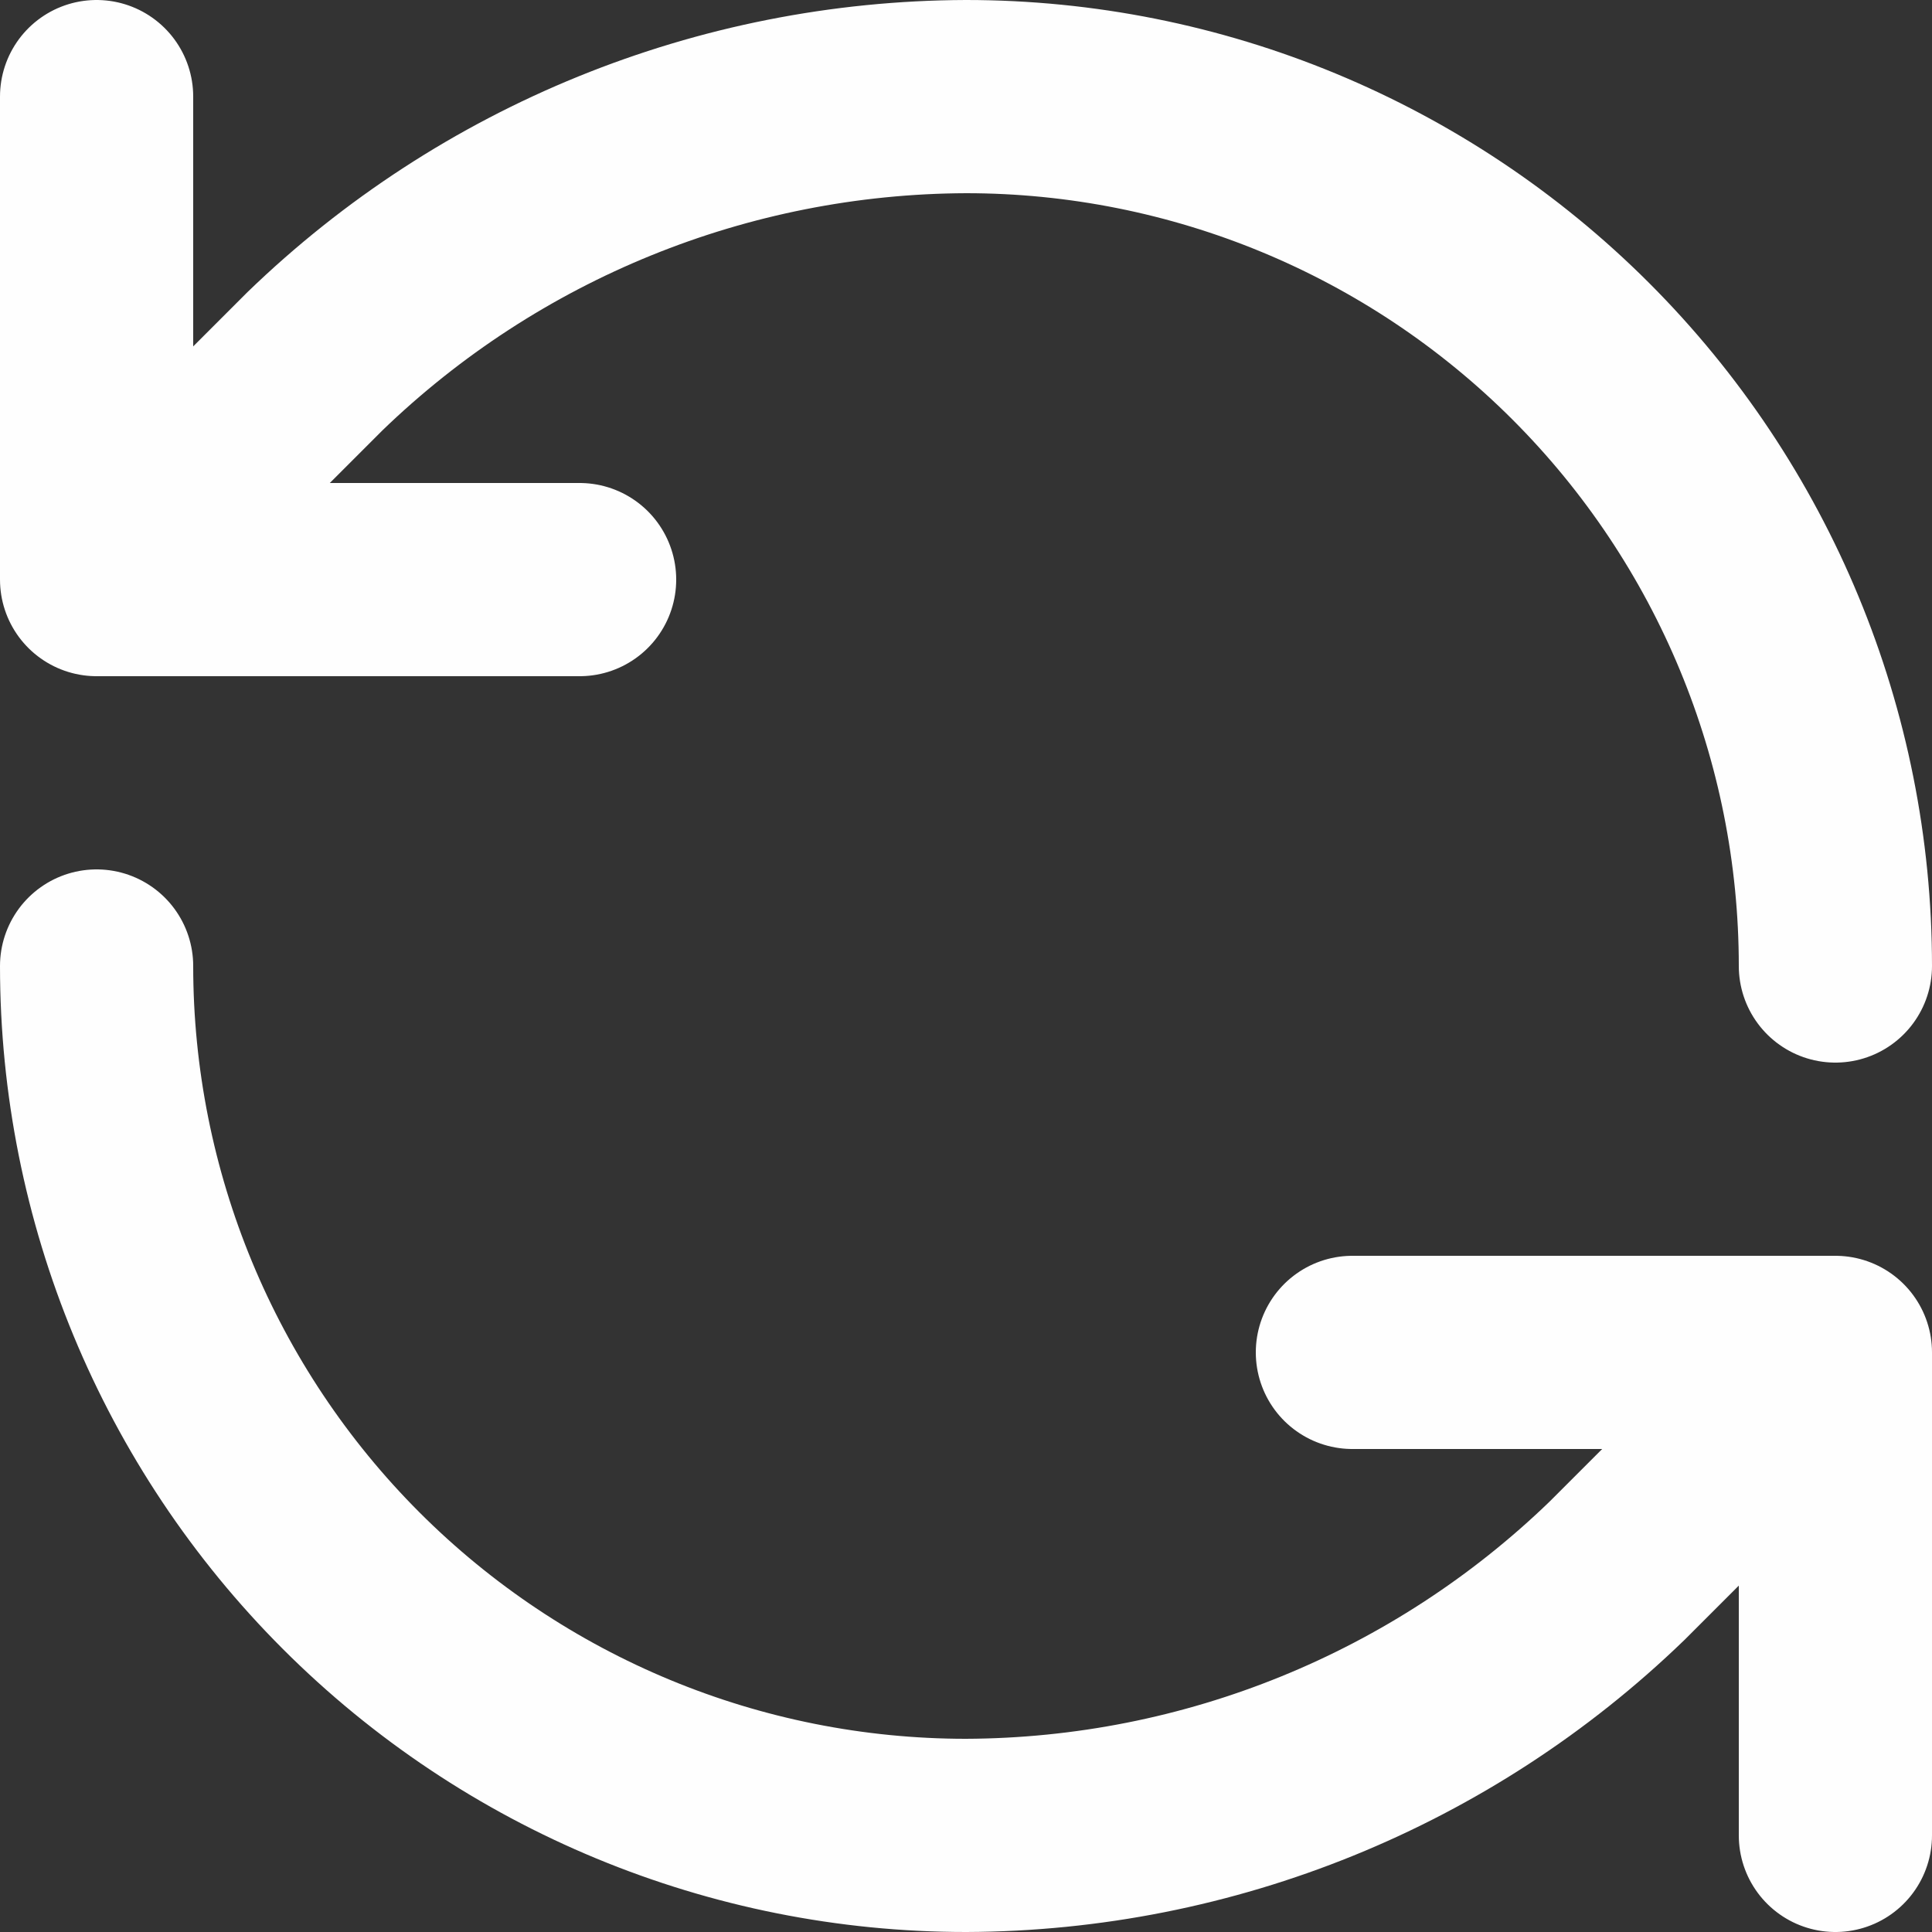 <svg width="20" height="20" viewBox="0 0 20 20" fill="none" xmlns="http://www.w3.org/2000/svg">
<rect x="0" y="0" width="20" height="20" fill="#333333" stroke="none"/>
<path d="M19 10C19 7.613 18.052 5.324 16.364 3.636C14.676 1.948 12.387 1 10 1C7.484 1.009 5.069 1.991 3.26 3.74L1 6M1 6V1M1 6H6M1 10C1 12.387 1.948 14.676 3.636 16.364C5.324 18.052 7.613 19 10 19C12.516 18.991 14.931 18.009 16.74 16.26L19 14M19 14H14M19 14V19" stroke="#FEFEFE" stroke-width="2" stroke-linecap="round" stroke-linejoin="round"/>
</svg>
